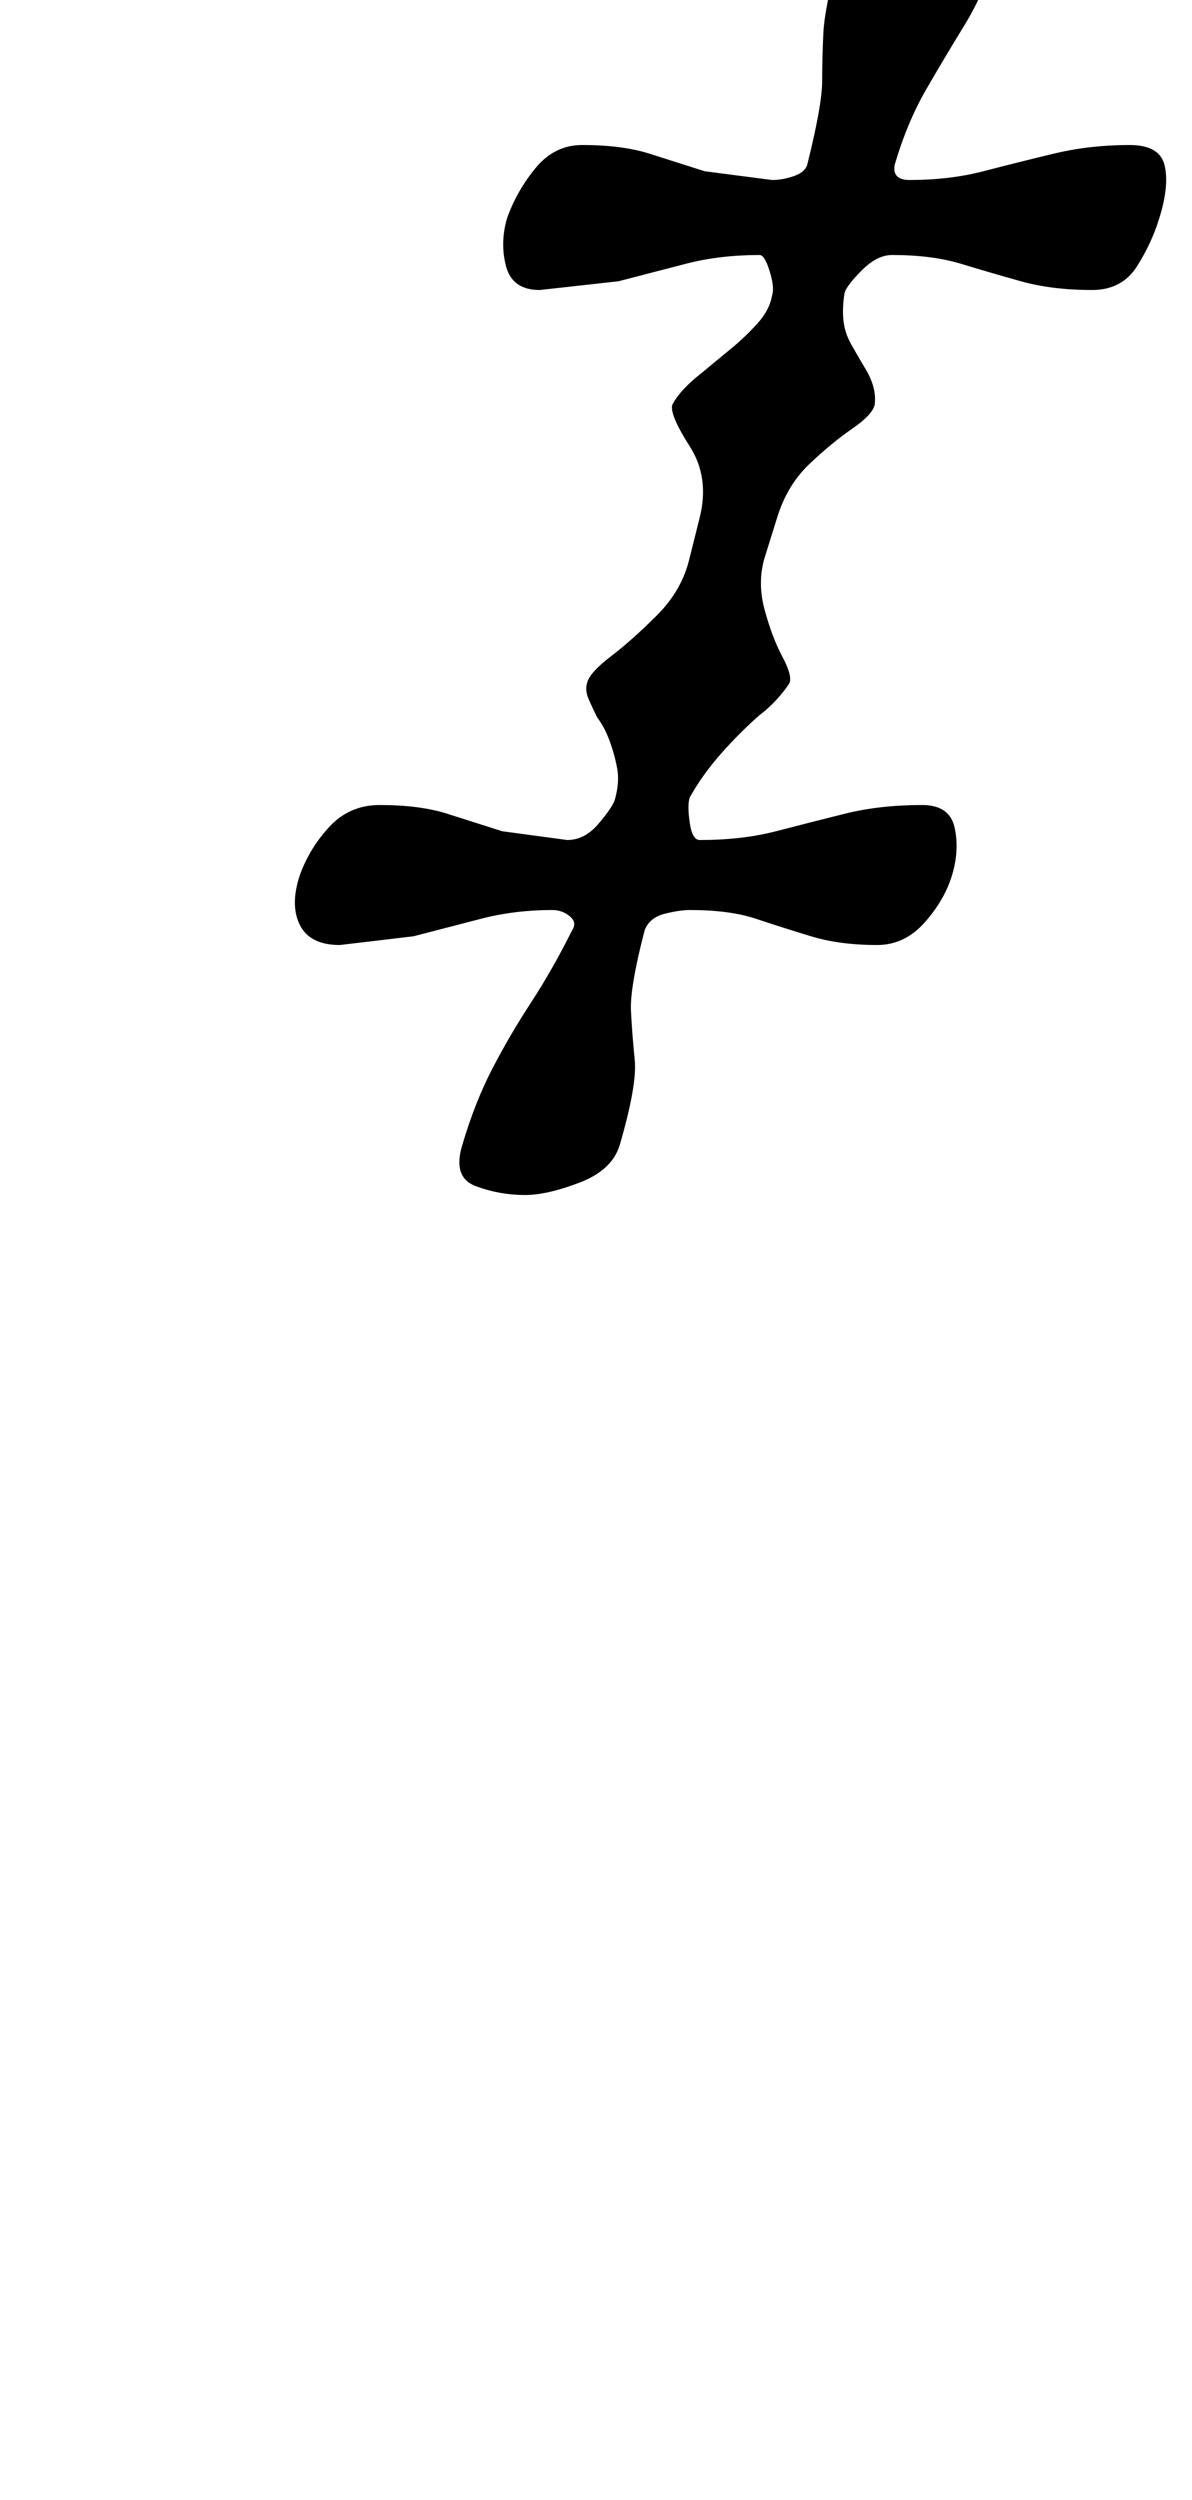 <?xml version="1.0" standalone="no"?>
<!DOCTYPE svg PUBLIC "-//W3C//DTD SVG 1.1//EN" "http://www.w3.org/Graphics/SVG/1.1/DTD/svg11.dtd" >
<svg xmlns="http://www.w3.org/2000/svg" xmlns:xlink="http://www.w3.org/1999/xlink" version="1.1" viewBox="-10 0 477 1000">
  <g transform="matrix(1 0 0 -1 0 800)">
   <path fill="currentColor"
d="M200 322q-10 0 -19.5 3.5t-5.5 16.5q5 17 12 30.5t15.5 26.5t16.5 29q2 3 -1 5.5t-7 2.5q-15 0 -28.5 -3.5l-27 -7t-29.5 -3.5q-12 0 -16 8t0 20q4 11 12 19.5t20 8.5q16 0 27 -3.5l22 -7t26 -3.5q7 0 12.5 6.5t6.5 9.5q2 7 1 12.5t-3 11t-5 9.5q-2 4 -3.5 7.5t-0.5 6.5
q1 4 9.5 10.5t18.5 16.5t13 23l4 16q4 16 -4 28.5t-7 16.5q3 6 12 13q6 5 11.5 9.5t10.5 10t6 11.5q1 3 -1 9.5t-4 6.5q-16 0 -29.5 -3.5l-27 -7t-31.5 -3.5q-11 0 -13.5 9.5t0.5 19.5q4 11 11.5 20t18.5 9q16 0 27 -3.5l22 -7t27 -3.5q4 0 8.5 1.5t5.5 4.5q6 24 6 33.5
t0.5 19.5t6.5 33q3 11 16 15.5t22 4.5q10 0 19.5 -3.5t5.5 -16.5q-5 -17 -13 -30t-15.5 -26t-12.5 -30q-1 -6 6 -6q16 0 29.5 3.5t28 7t30.5 3.5q12 0 14 -8t-2 -21q-3 -10 -9 -19.5t-18 -9.5q-16 0 -28.5 3.5t-24 7t-27.5 3.5q-6 0 -12 -6t-7 -9q-1 -6 -0.5 -11t3 -9.5
t5.5 -9.5q5 -8 4 -15q-1 -4 -9 -9.5t-17 -14t-13 -21.5l-5 -16q-3 -10 0 -21t7 -18.5t3 -10.5q-1 -2 -4.5 -6t-7.5 -7q-8 -7 -15.5 -15.5t-12.5 -17.5q-1 -3 0 -10t4 -7q17 0 30.5 3.5t27.5 7t31 3.5q11 0 13 -9t-1 -19t-11 -19t-19 -9q-15 0 -26.5 3.5t-22 7t-26.5 3.5
q-4 0 -10 -1.5t-8 -6.5q-6 -23 -5.5 -32.5t1.5 -19.5t-6 -34q-3 -10 -16 -15t-22 -5z" />
  </g>

</svg>
